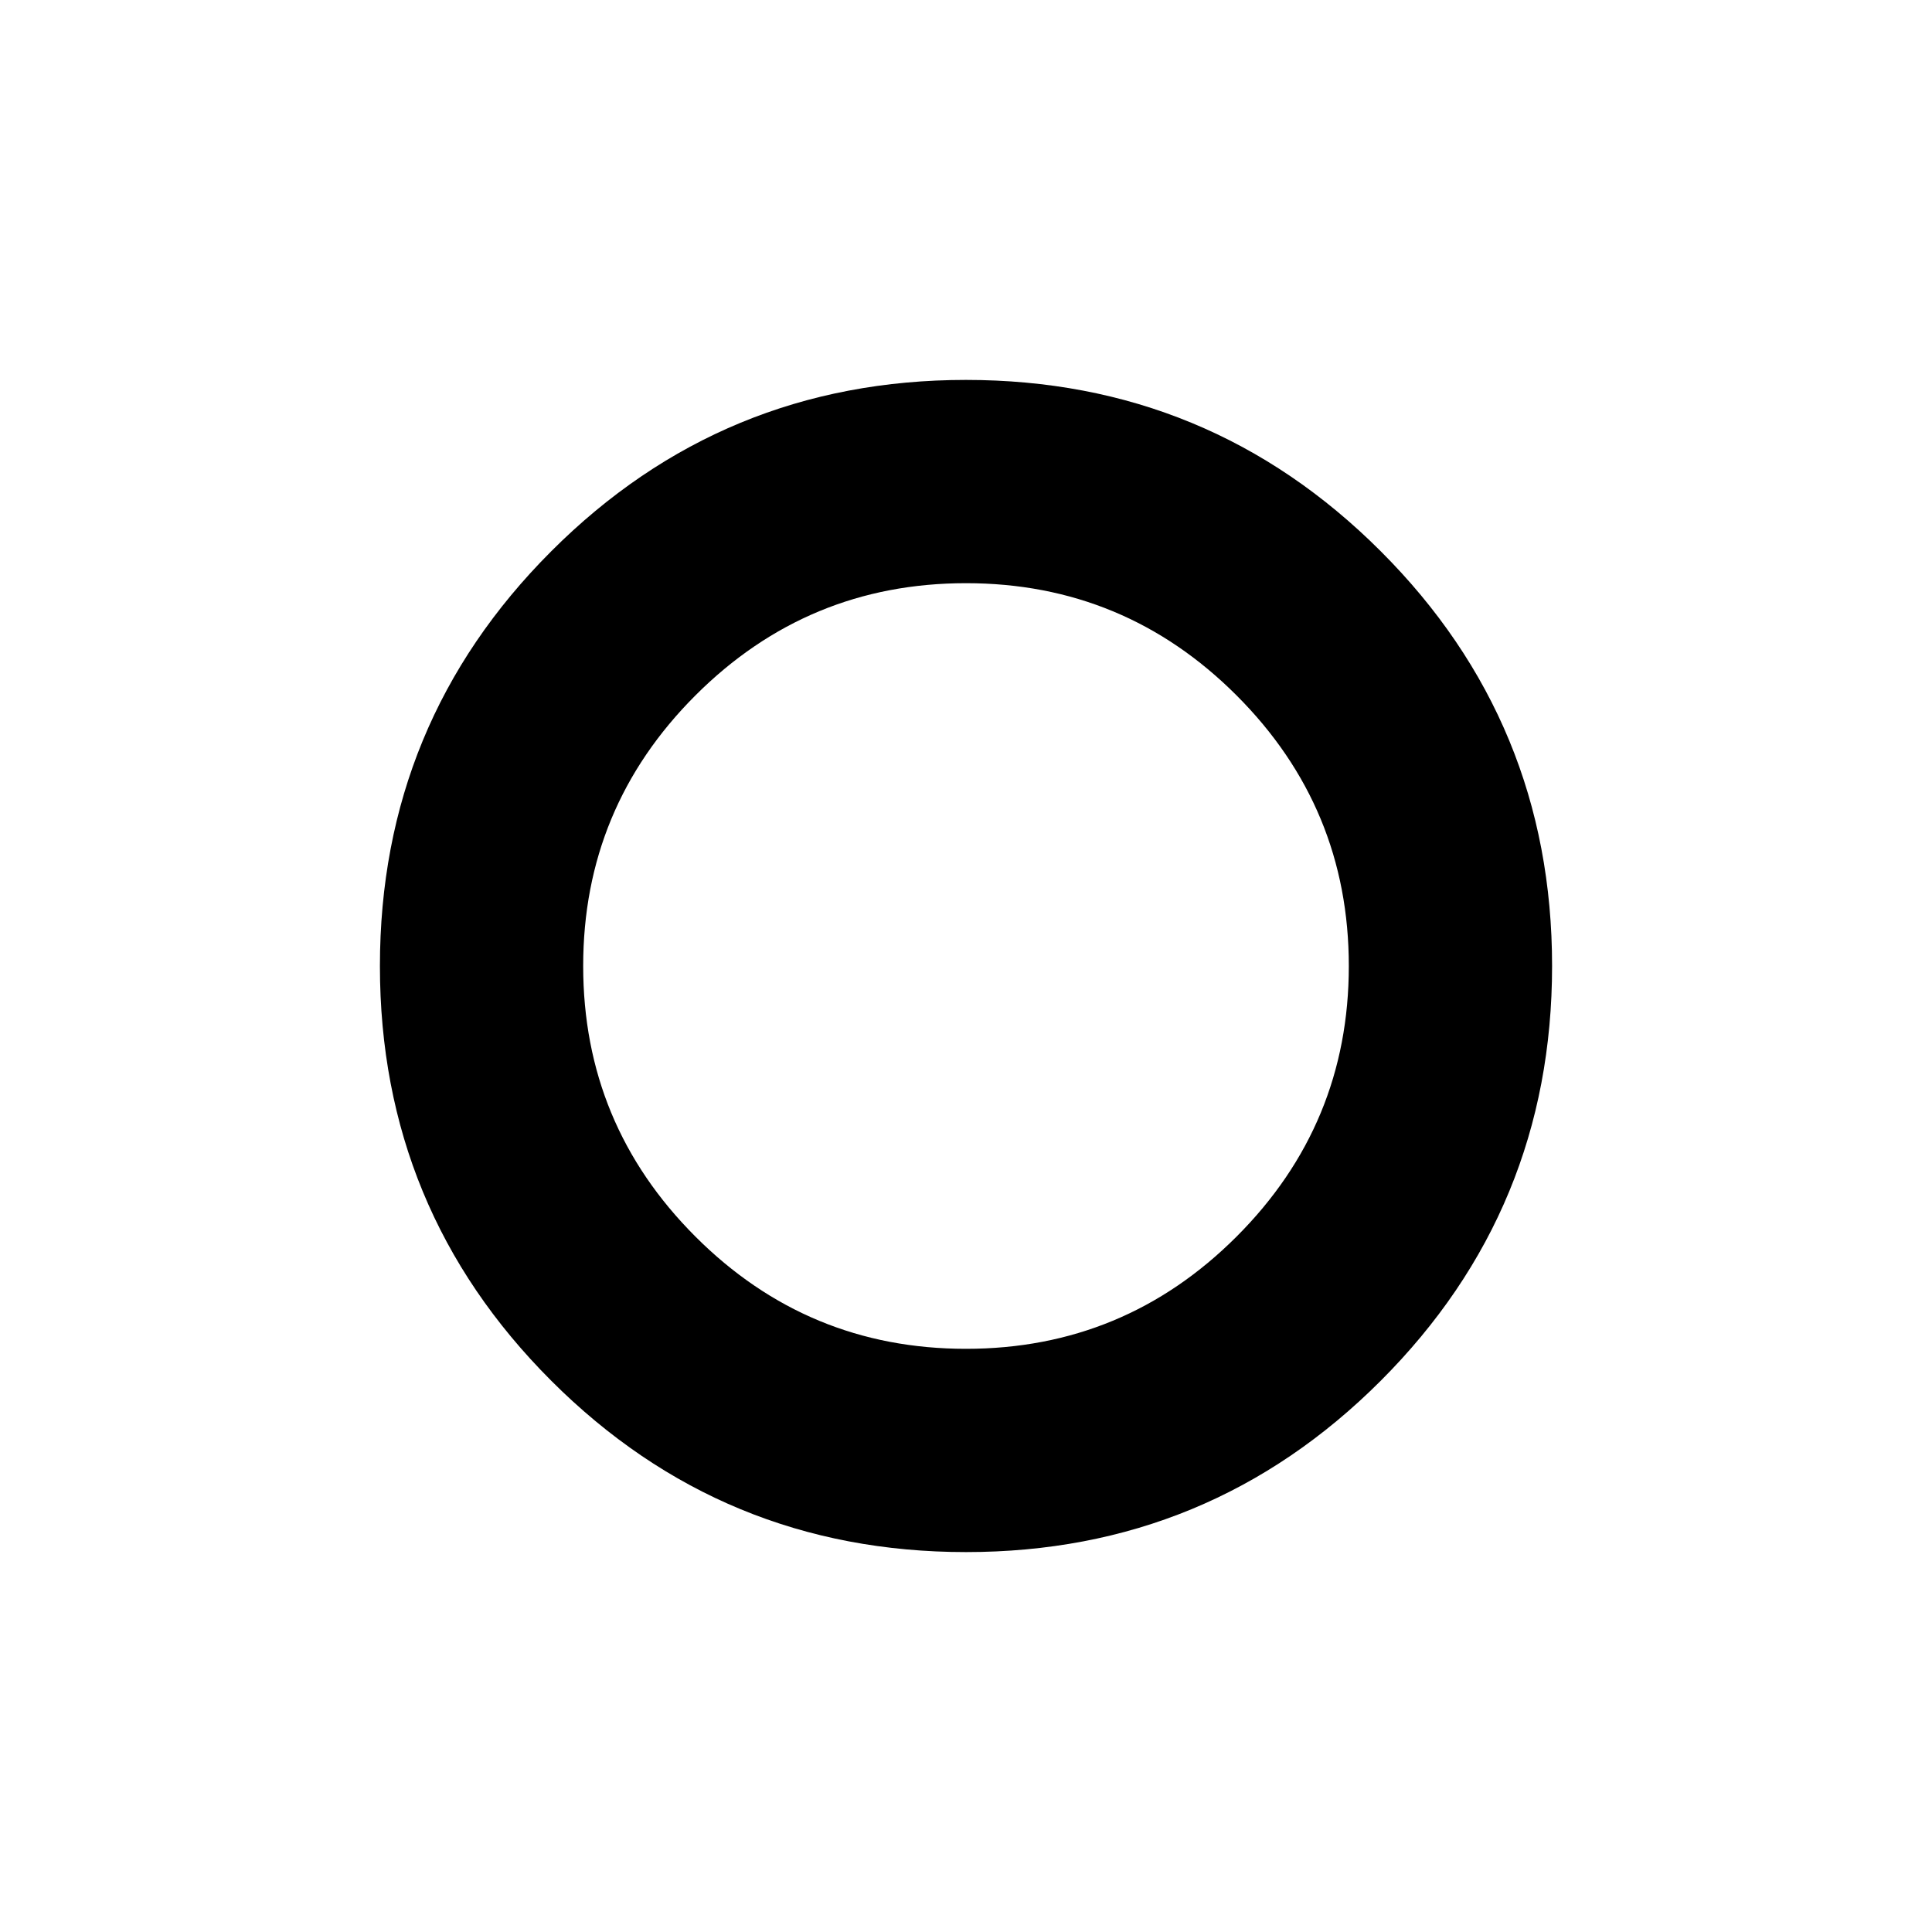 <svg xmlns="http://www.w3.org/2000/svg" height="24" viewBox="0 -960 960 960" width="24"><path d="M480-480Zm.03 291.22q-120.94 0-206.1-85.12-85.15-85.12-85.15-206.07 0-120.94 85.12-206.1 85.12-85.15 206.07-85.15 120.94 0 206.1 85.12 85.15 85.12 85.15 206.07 0 120.94-85.12 206.1-85.12 85.15-206.07 85.15Zm-.04-101q78.68 0 134.46-55.77 55.77-55.76 55.77-134.44t-55.77-134.46q-55.76-55.77-134.44-55.77t-134.46 55.77q-55.77 55.76-55.77 134.44t55.77 134.46q55.76 55.77 134.44 55.77Z"/></svg>